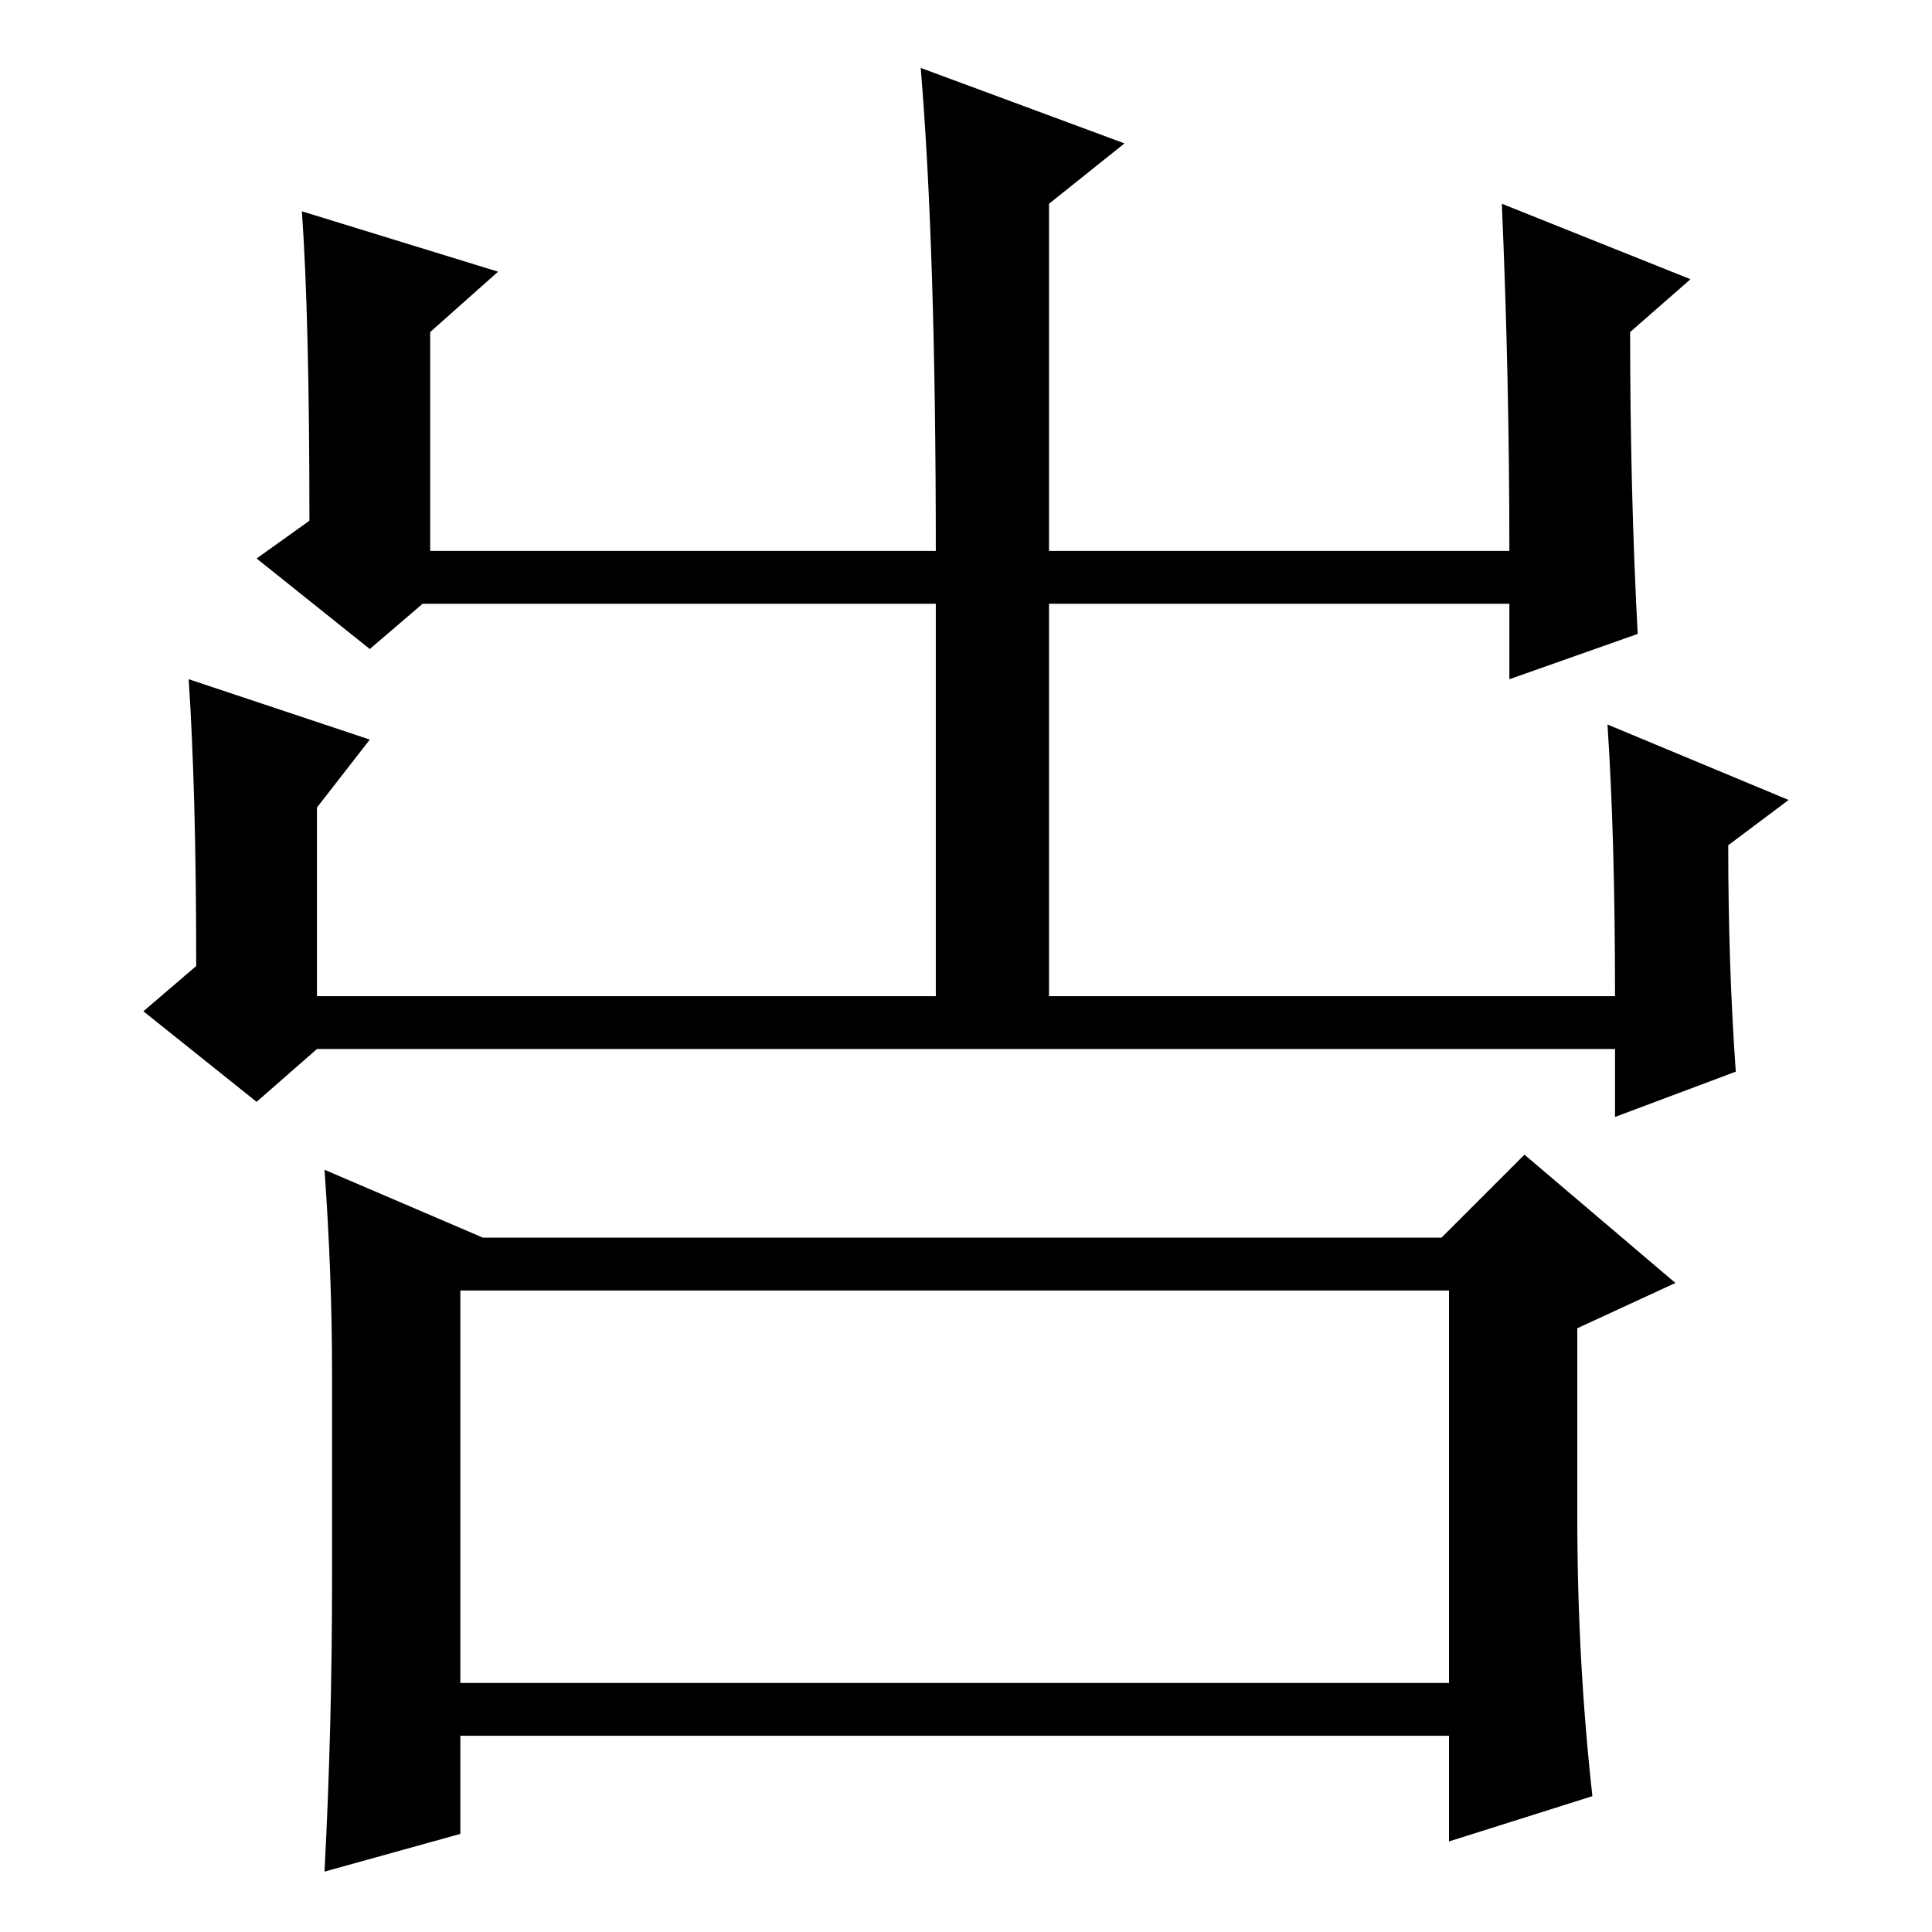 <?xml version="1.0" standalone="no"?>
<!DOCTYPE svg PUBLIC "-//W3C//DTD SVG 1.1//EN" "http://www.w3.org/Graphics/SVG/1.1/DTD/svg11.dtd" >
<svg xmlns="http://www.w3.org/2000/svg" xmlns:xlink="http://www.w3.org/1999/xlink" version="1.1" viewBox="0 -36 256 256">
  <g transform="matrix(1 0 0 -1 0 220)">
   <path fill="currentColor"
d="M61 85v-52h131v52h-131zM209 55q0 -19 2 -37l-19 -6v14h-131v-13l-18 -5q1 19 1 39v27q0 13 -1 27l21 -9h127l11 11l20 -17l-13 -6v-25zM199 229l25 -10l-8 -7q0 -21 1 -40l-17 -6v10h-61v-52h75q0 21 -1 36l24 -10l-8 -6q0 -16 1 -30l-16 -6v9h-172l-8 -7l-15 12l7 6
q0 23 -1 38l24 -8l-7 -9v-25h82v52h-68l-7 -6l-15 12l7 5q0 27 -1 41l26 -8l-9 -8v-29h67q0 40 -2 64l27 -10l-10 -8v-46h61q0 23 -1 46z" />
  </g>

</svg>
